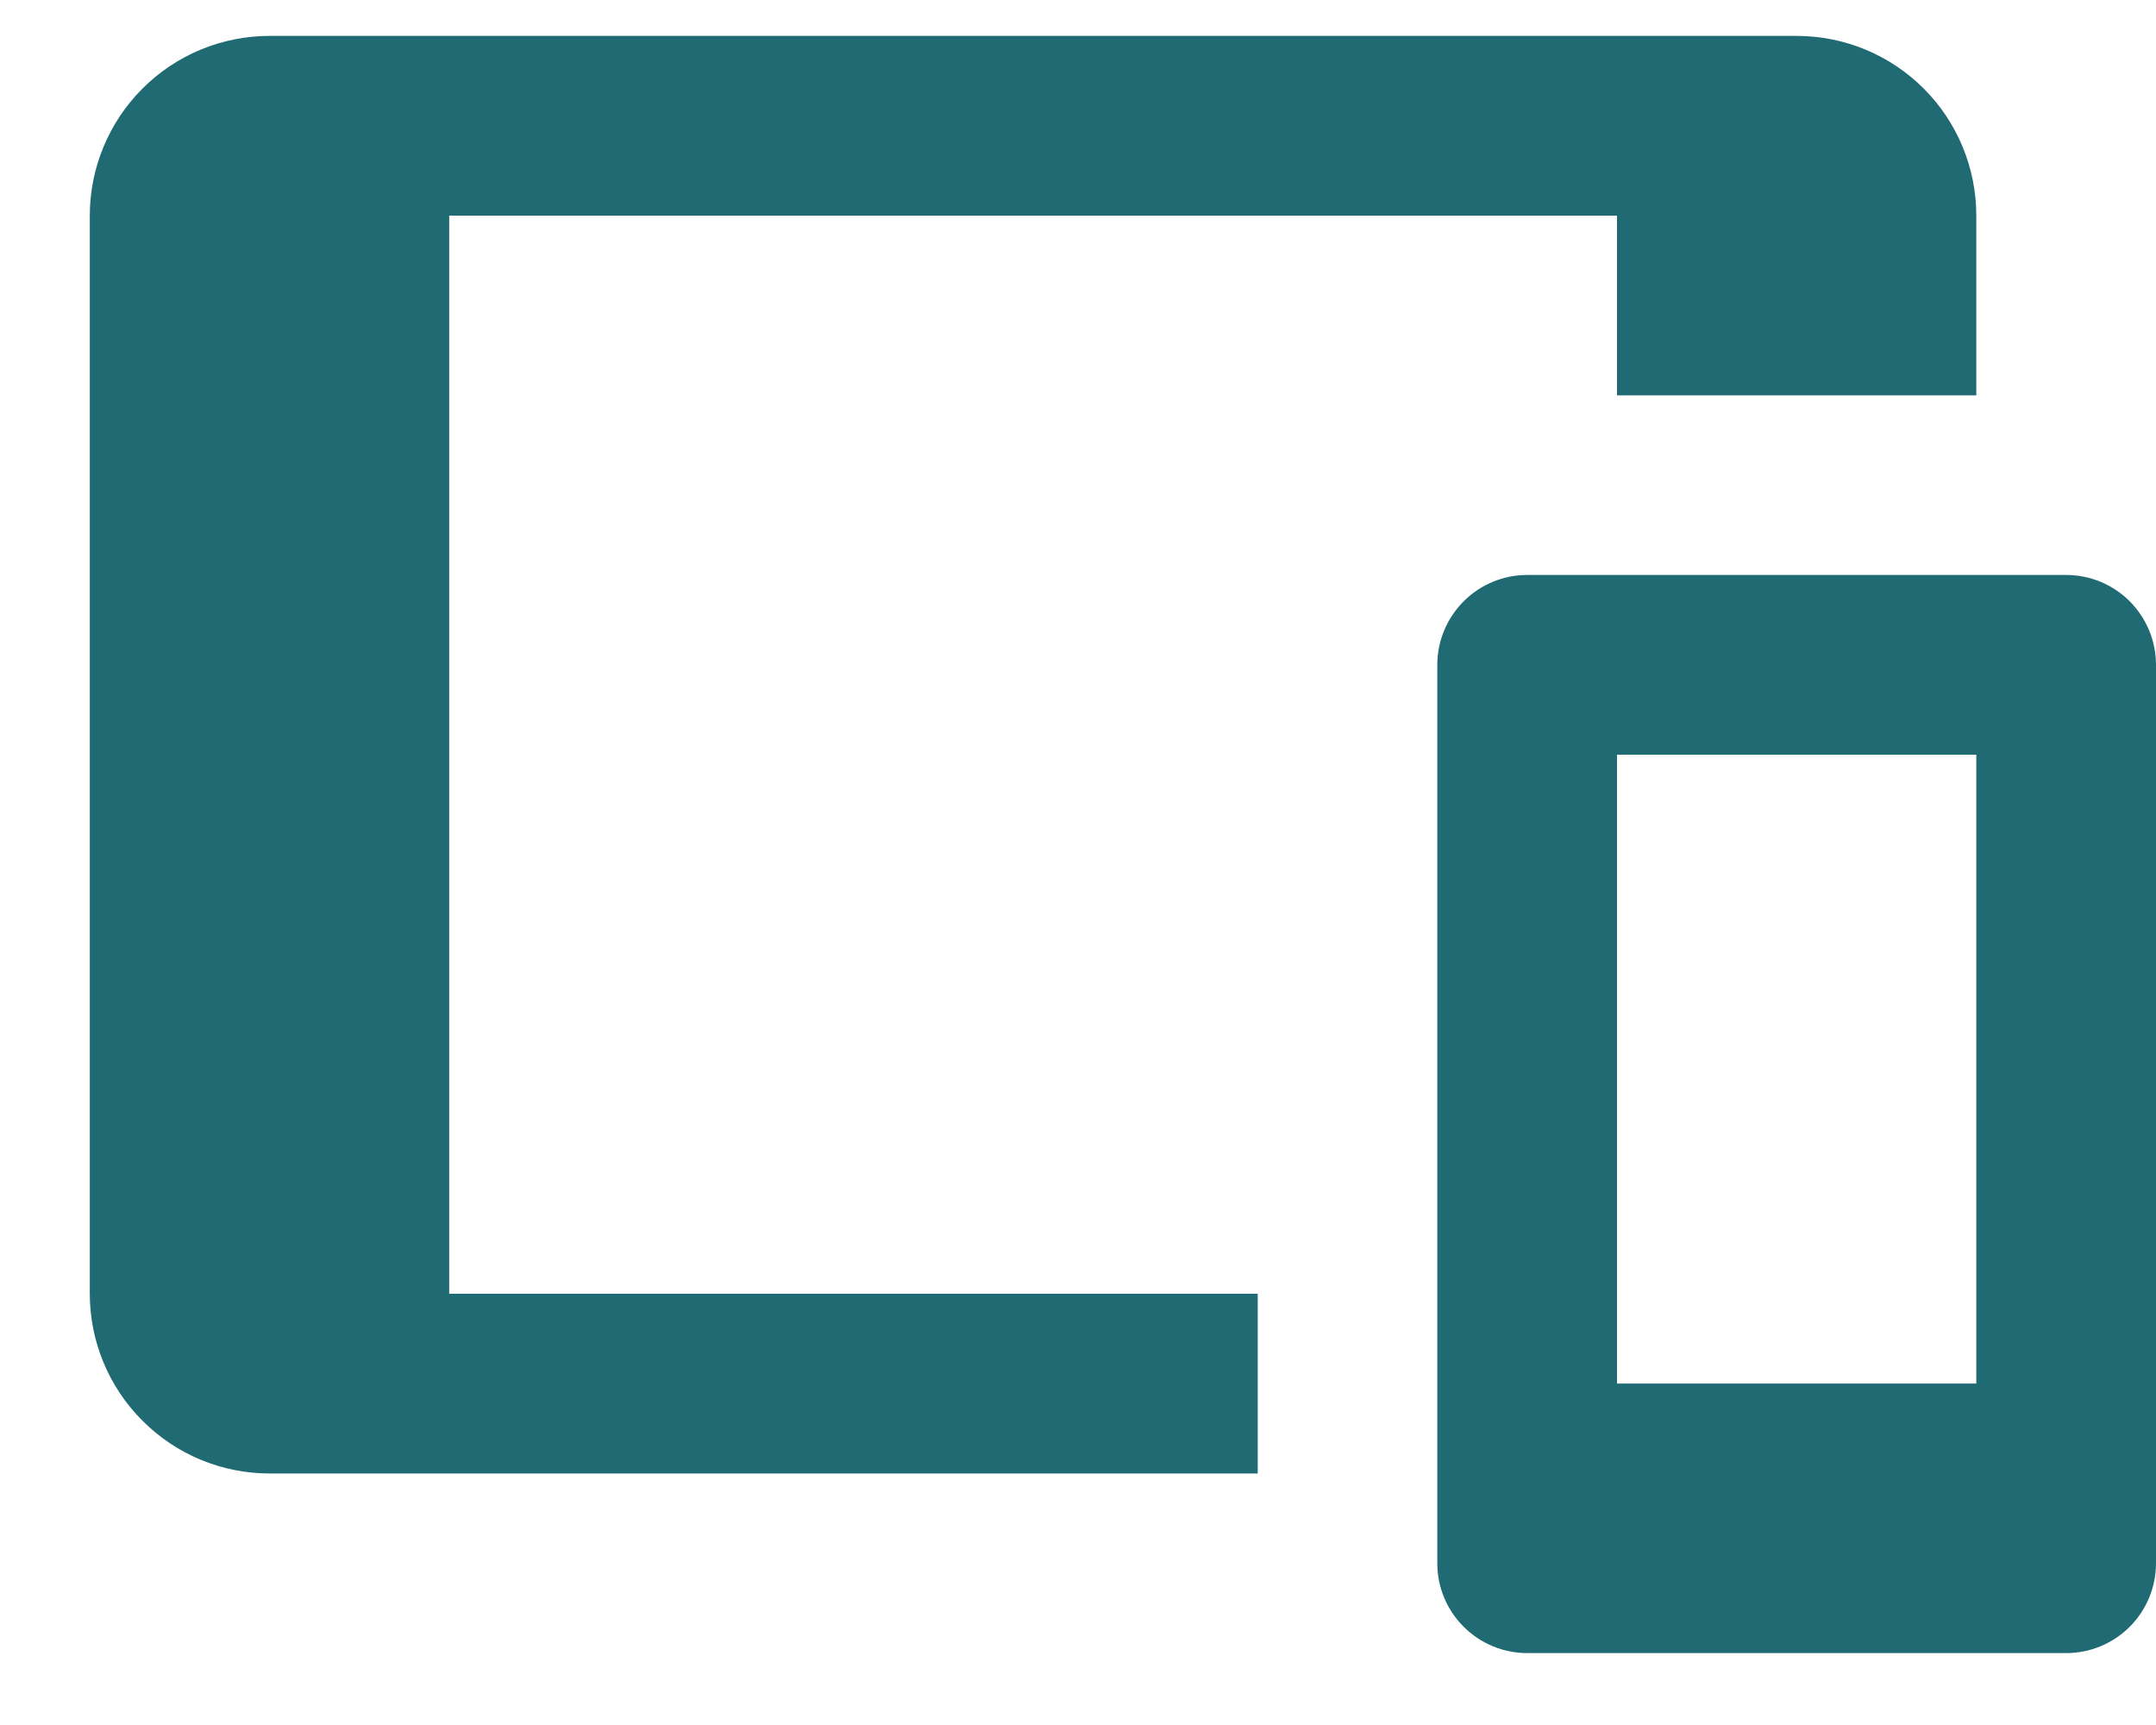 <svg width="20" height="16" viewBox="0 0 20 16" fill="none" xmlns="http://www.w3.org/2000/svg">
<path d="M2.5 0.333H16.667C17.109 0.333 17.533 0.509 17.845 0.821C18.158 1.134 18.333 1.558 18.333 2V3.667H15V2H4.167V12H11.667V13.667H2.5C2.058 13.667 1.634 13.491 1.322 13.178C1.009 12.866 0.833 12.442 0.833 12V2C0.833 1.558 1.009 1.134 1.322 0.821C1.634 0.509 2.058 0.333 2.5 0.333ZM14.167 5.333H19.167C19.388 5.333 19.6 5.421 19.756 5.577C19.912 5.734 20 5.946 20 6.167V14.5C20 14.721 19.912 14.933 19.756 15.089C19.6 15.245 19.388 15.333 19.167 15.333H14.167C13.946 15.333 13.734 15.245 13.578 15.089C13.421 14.933 13.333 14.721 13.333 14.5V6.167C13.333 5.946 13.421 5.734 13.578 5.577C13.734 5.421 13.946 5.333 14.167 5.333ZM15 7V12.833H18.333V7H15Z" fill="#1F6A73"/>
</svg>
